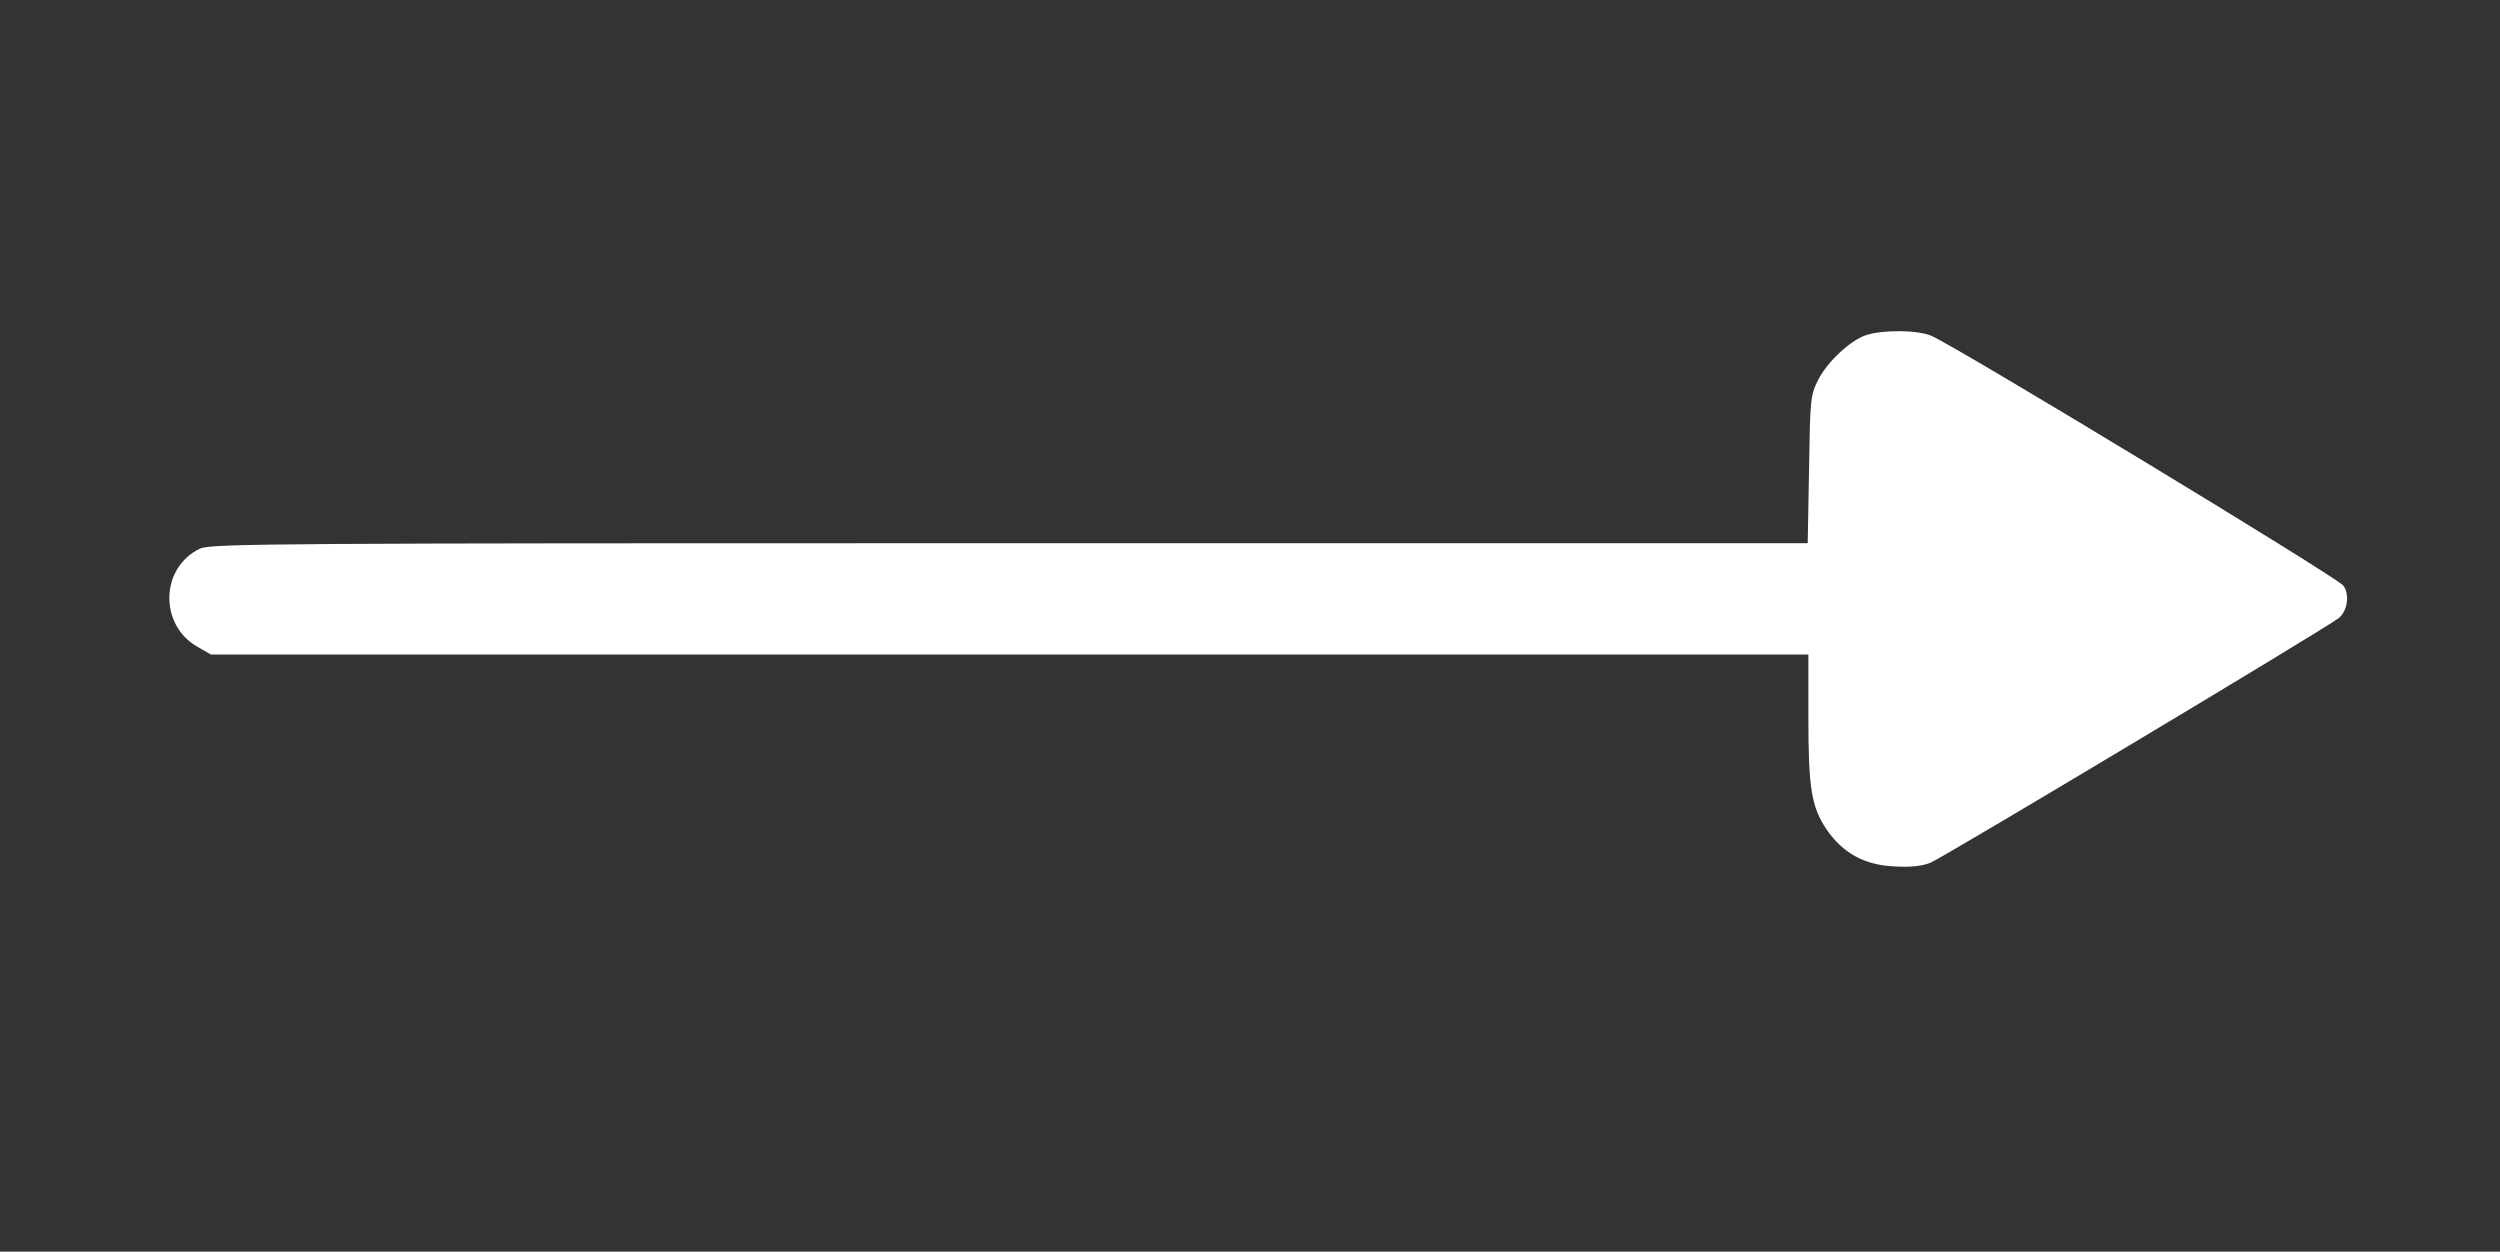 <?xml version="1.0" standalone="no"?>
<svg version="1.0" xmlns="http://www.w3.org/2000/svg"
 width="741pt" height="371pt" viewBox="0 0 741 371"
 preserveAspectRatio="xMidYMid meet">
<rect x="0" y="0" width="741" height="371" fill="#333333" stroke="none"/>
<g transform="translate(0,371) scale(0.1,-0.1)"
fill="#fff" stroke="none">
<path d="M5532 2717 c-47 -15 -117 -80 -144 -135 -22 -44 -23 -60 -26 -264
l-4 -218 -2365 0 c-2172 0 -2368 -1 -2400 -16 -118 -56 -122 -226 -8 -291 l40
-23 2368 0 2367 0 0 -185 c0 -210 9 -266 53 -332 48 -71 113 -107 201 -111 49
-3 84 1 108 11 39 16 1182 701 1210 725 26 21 33 69 14 96 -15 23 -1149 710
-1222 741 -41 17 -142 18 -192 2z"/>
</g>
</svg>
